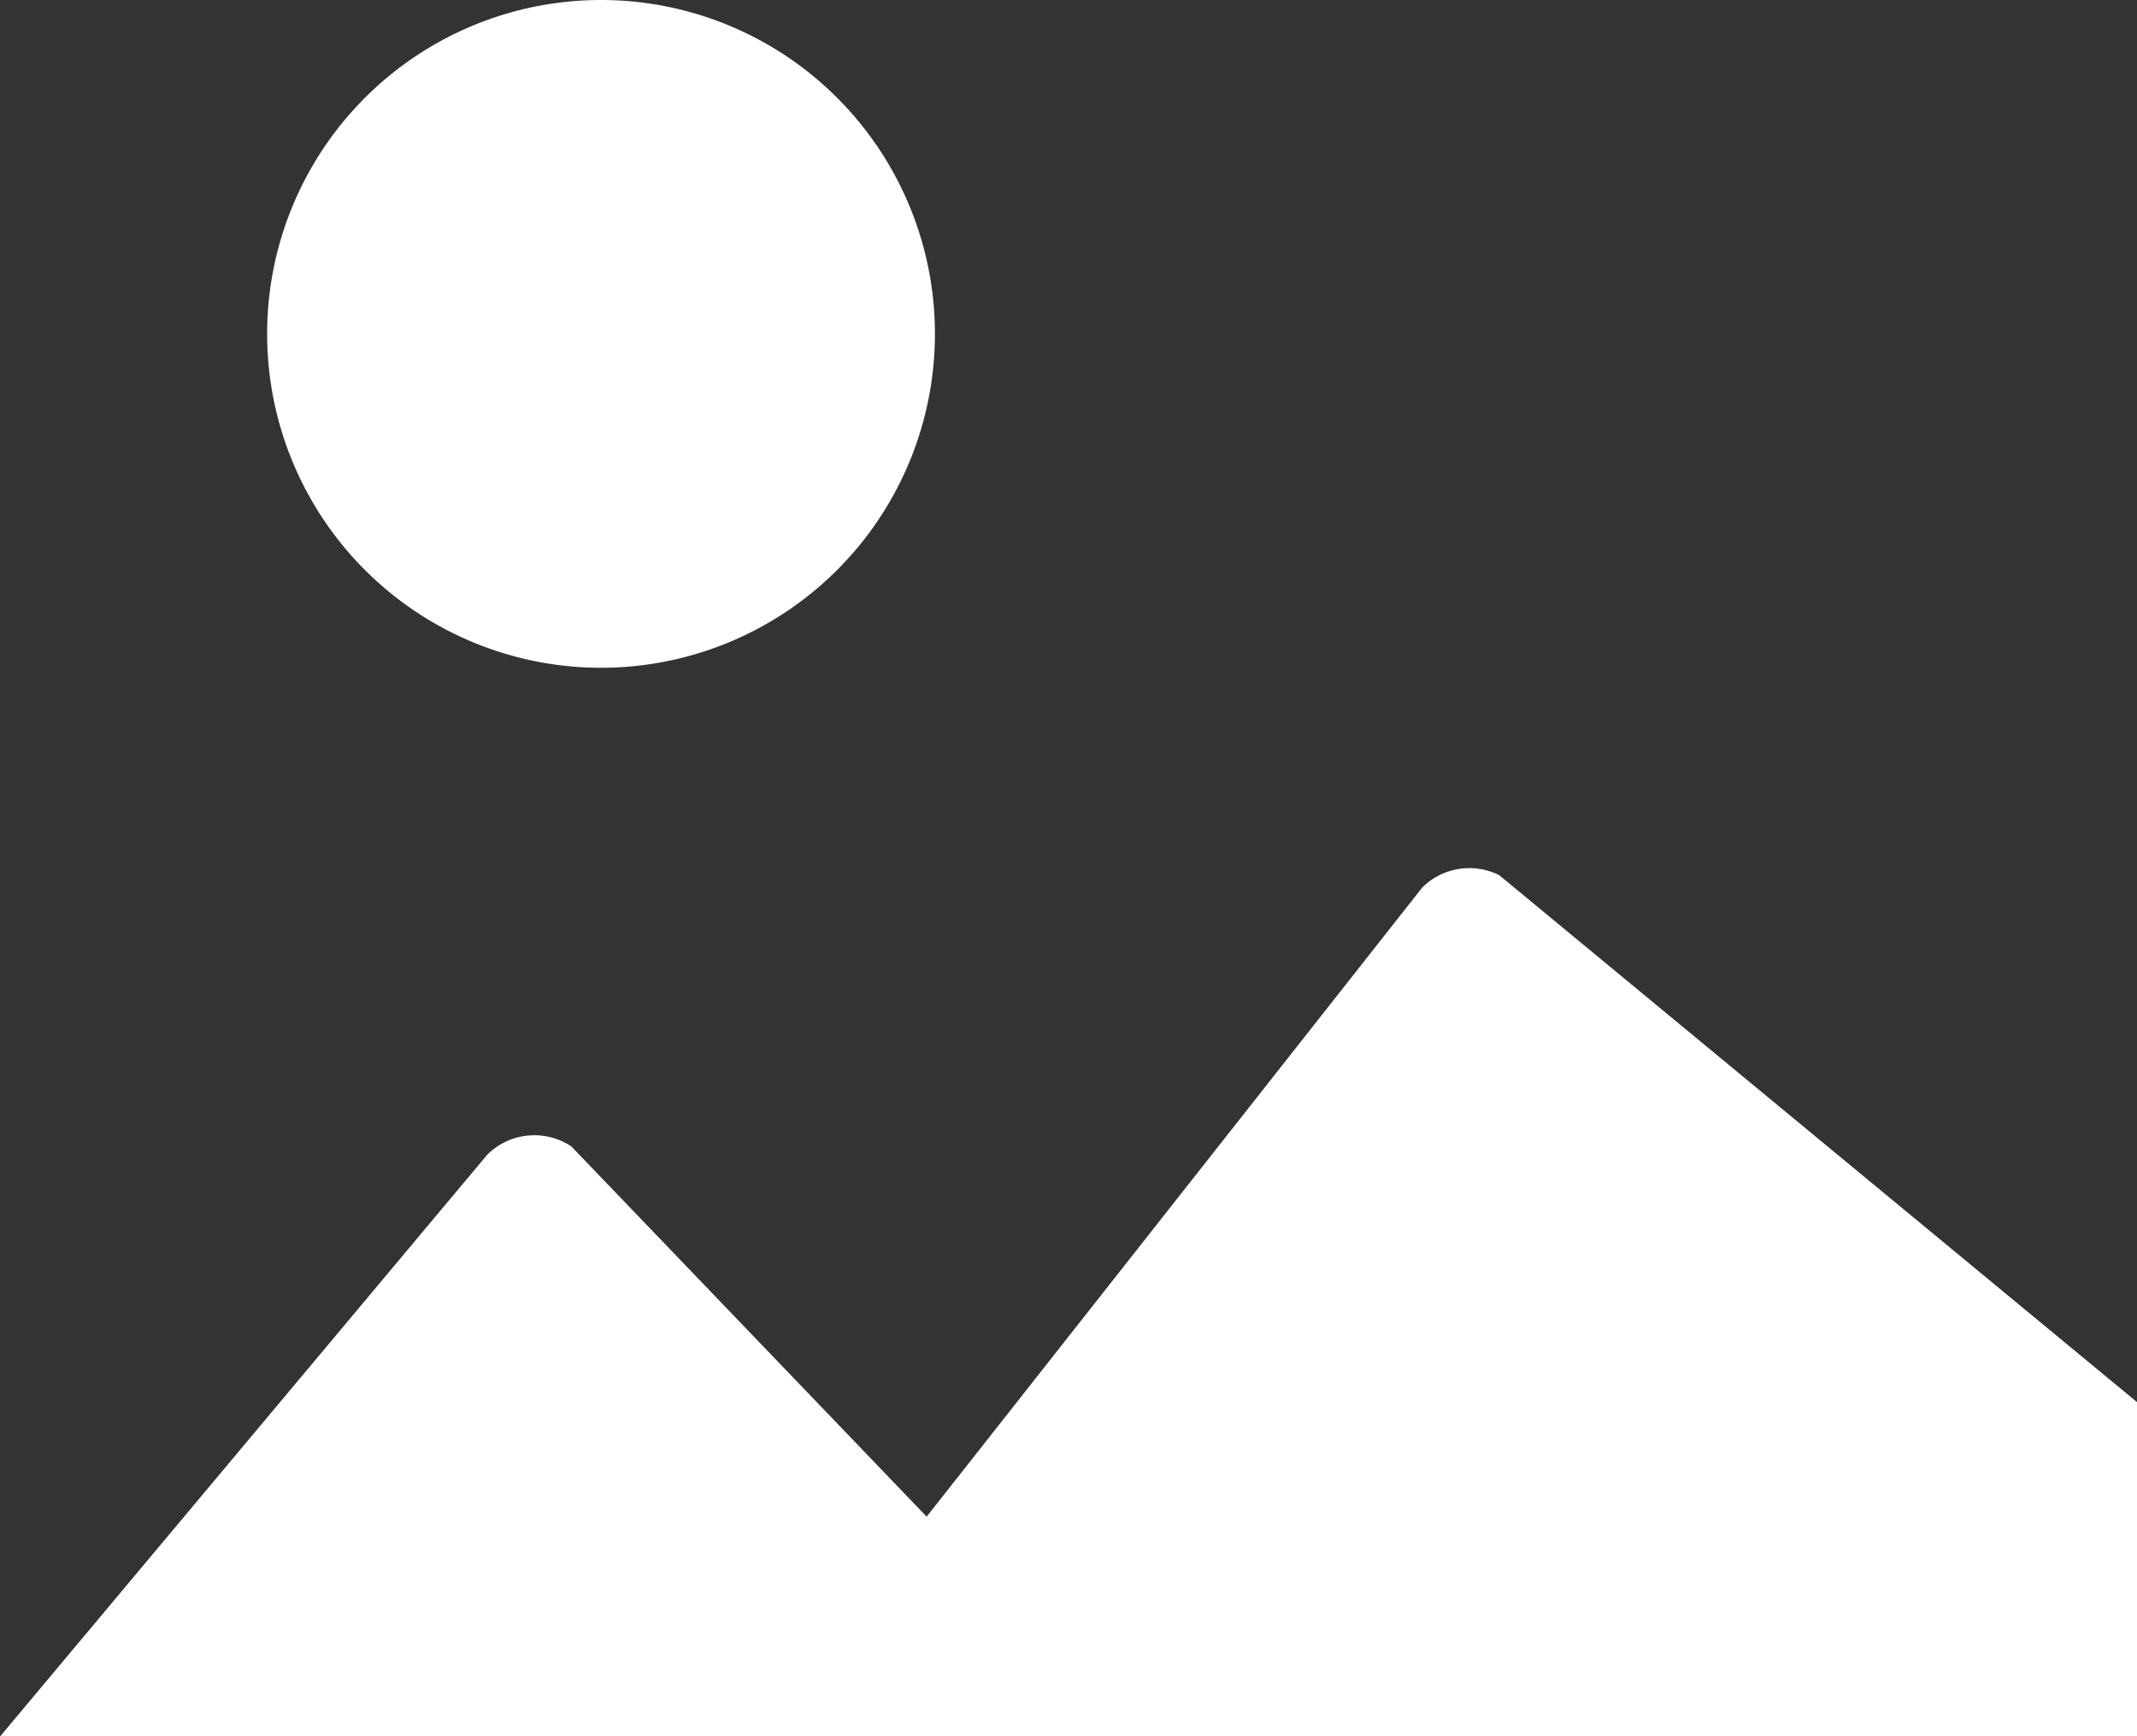 <svg xmlns="http://www.w3.org/2000/svg" width="16" height="13" viewBox="0 0 16 13">
    <rect x="0" y="0" width="16" height="13" fill="#333333" stroke="none"/>
    <path fill="white" d="M7 2.5 a2.5 2.5 0 1 1-5 0 2.5 2.5 0 0 1 5 0z m4.225 4.053 a.5.5 0 0 0-.577.093 l-3.71 4.71-2.66-2.772 a.5.5 0 0 0-.63.062 L.002 13 v3 h16 v-5.5 l-4.777-3.947z"/>
</svg>
